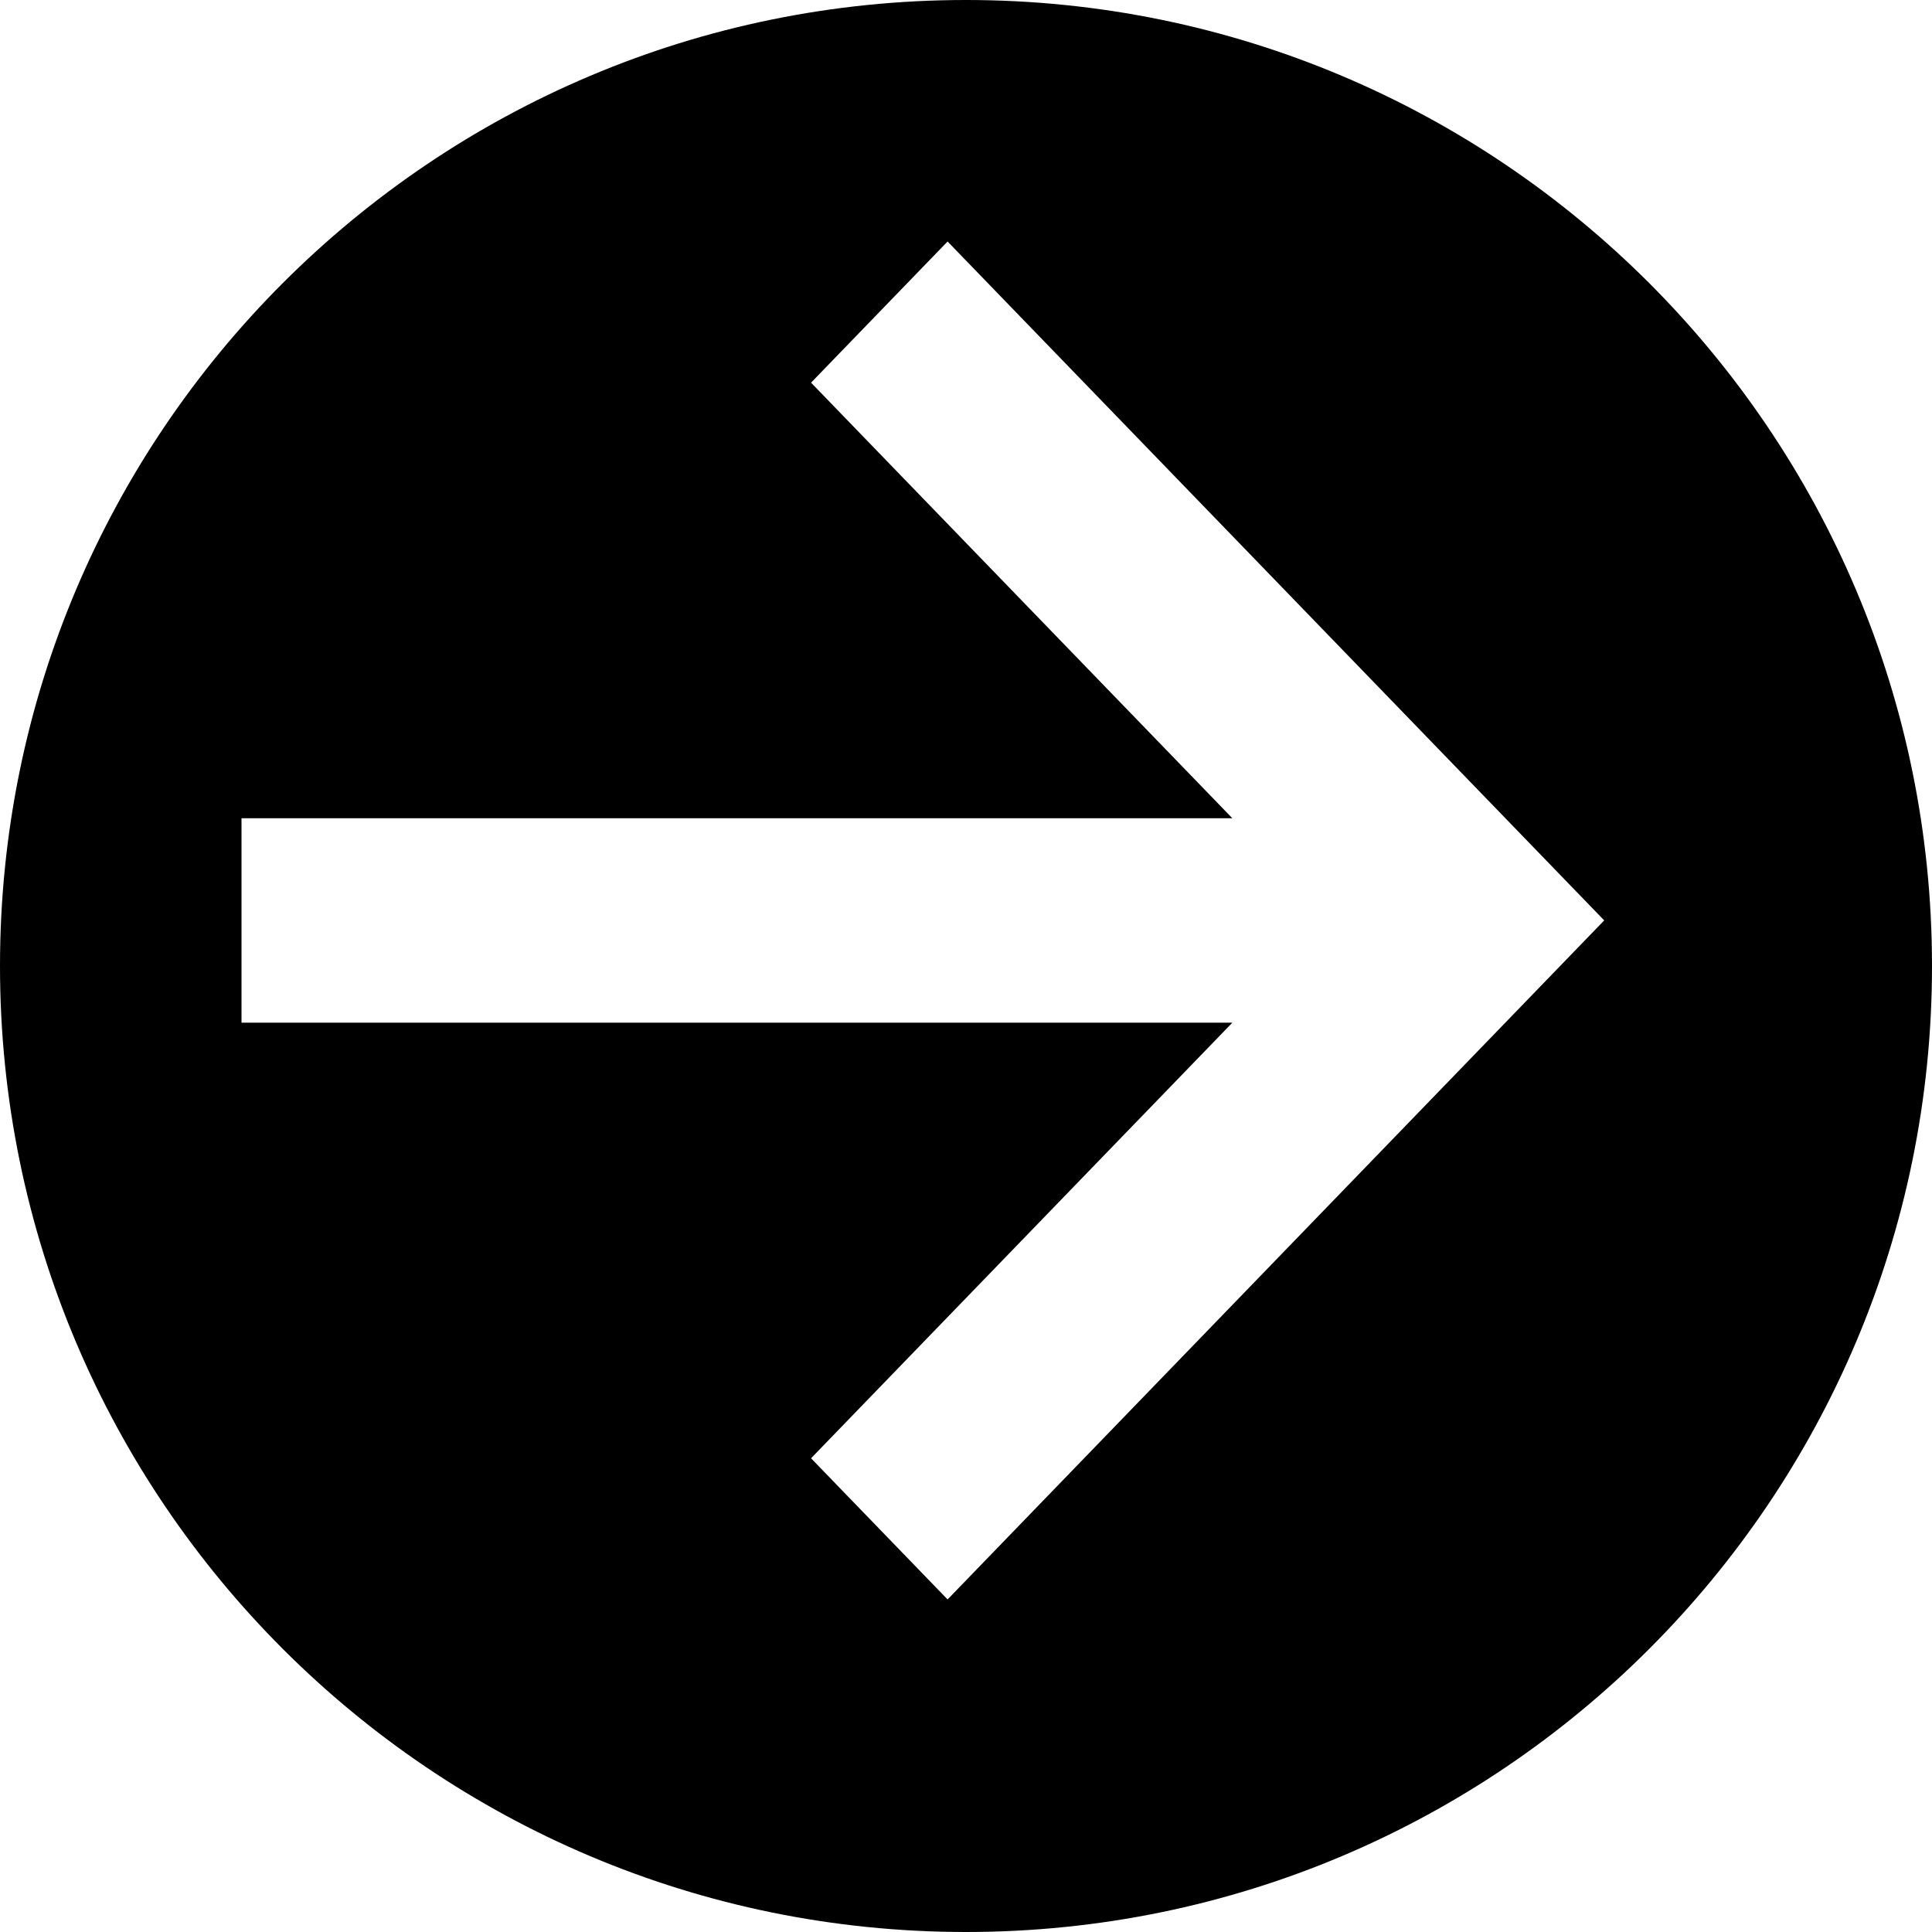 <svg width="15" height="15" viewBox="0 0 15 15" fill="none" xmlns="http://www.w3.org/2000/svg">
<g clip-path="url(#clip0_35_595)">
<path d="M7.5 15C3.358 15 0 11.642 0 7.5C0 3.358 3.358 0 7.5 0C11.642 0 15 3.358 15 7.5C15 11.642 11.642 15 7.5 15ZM6.297 2.971L9.568 6.353H1.875V7.94H9.568L6.297 11.322L7.357 12.418L12.455 7.146L7.357 1.875L6.297 2.971Z" fill="black"/>
</g>
<defs>
<clipPath id="clip0_35_595">
<rect width="15" height="15" fill="white"/>
</clipPath>
</defs>
</svg>
